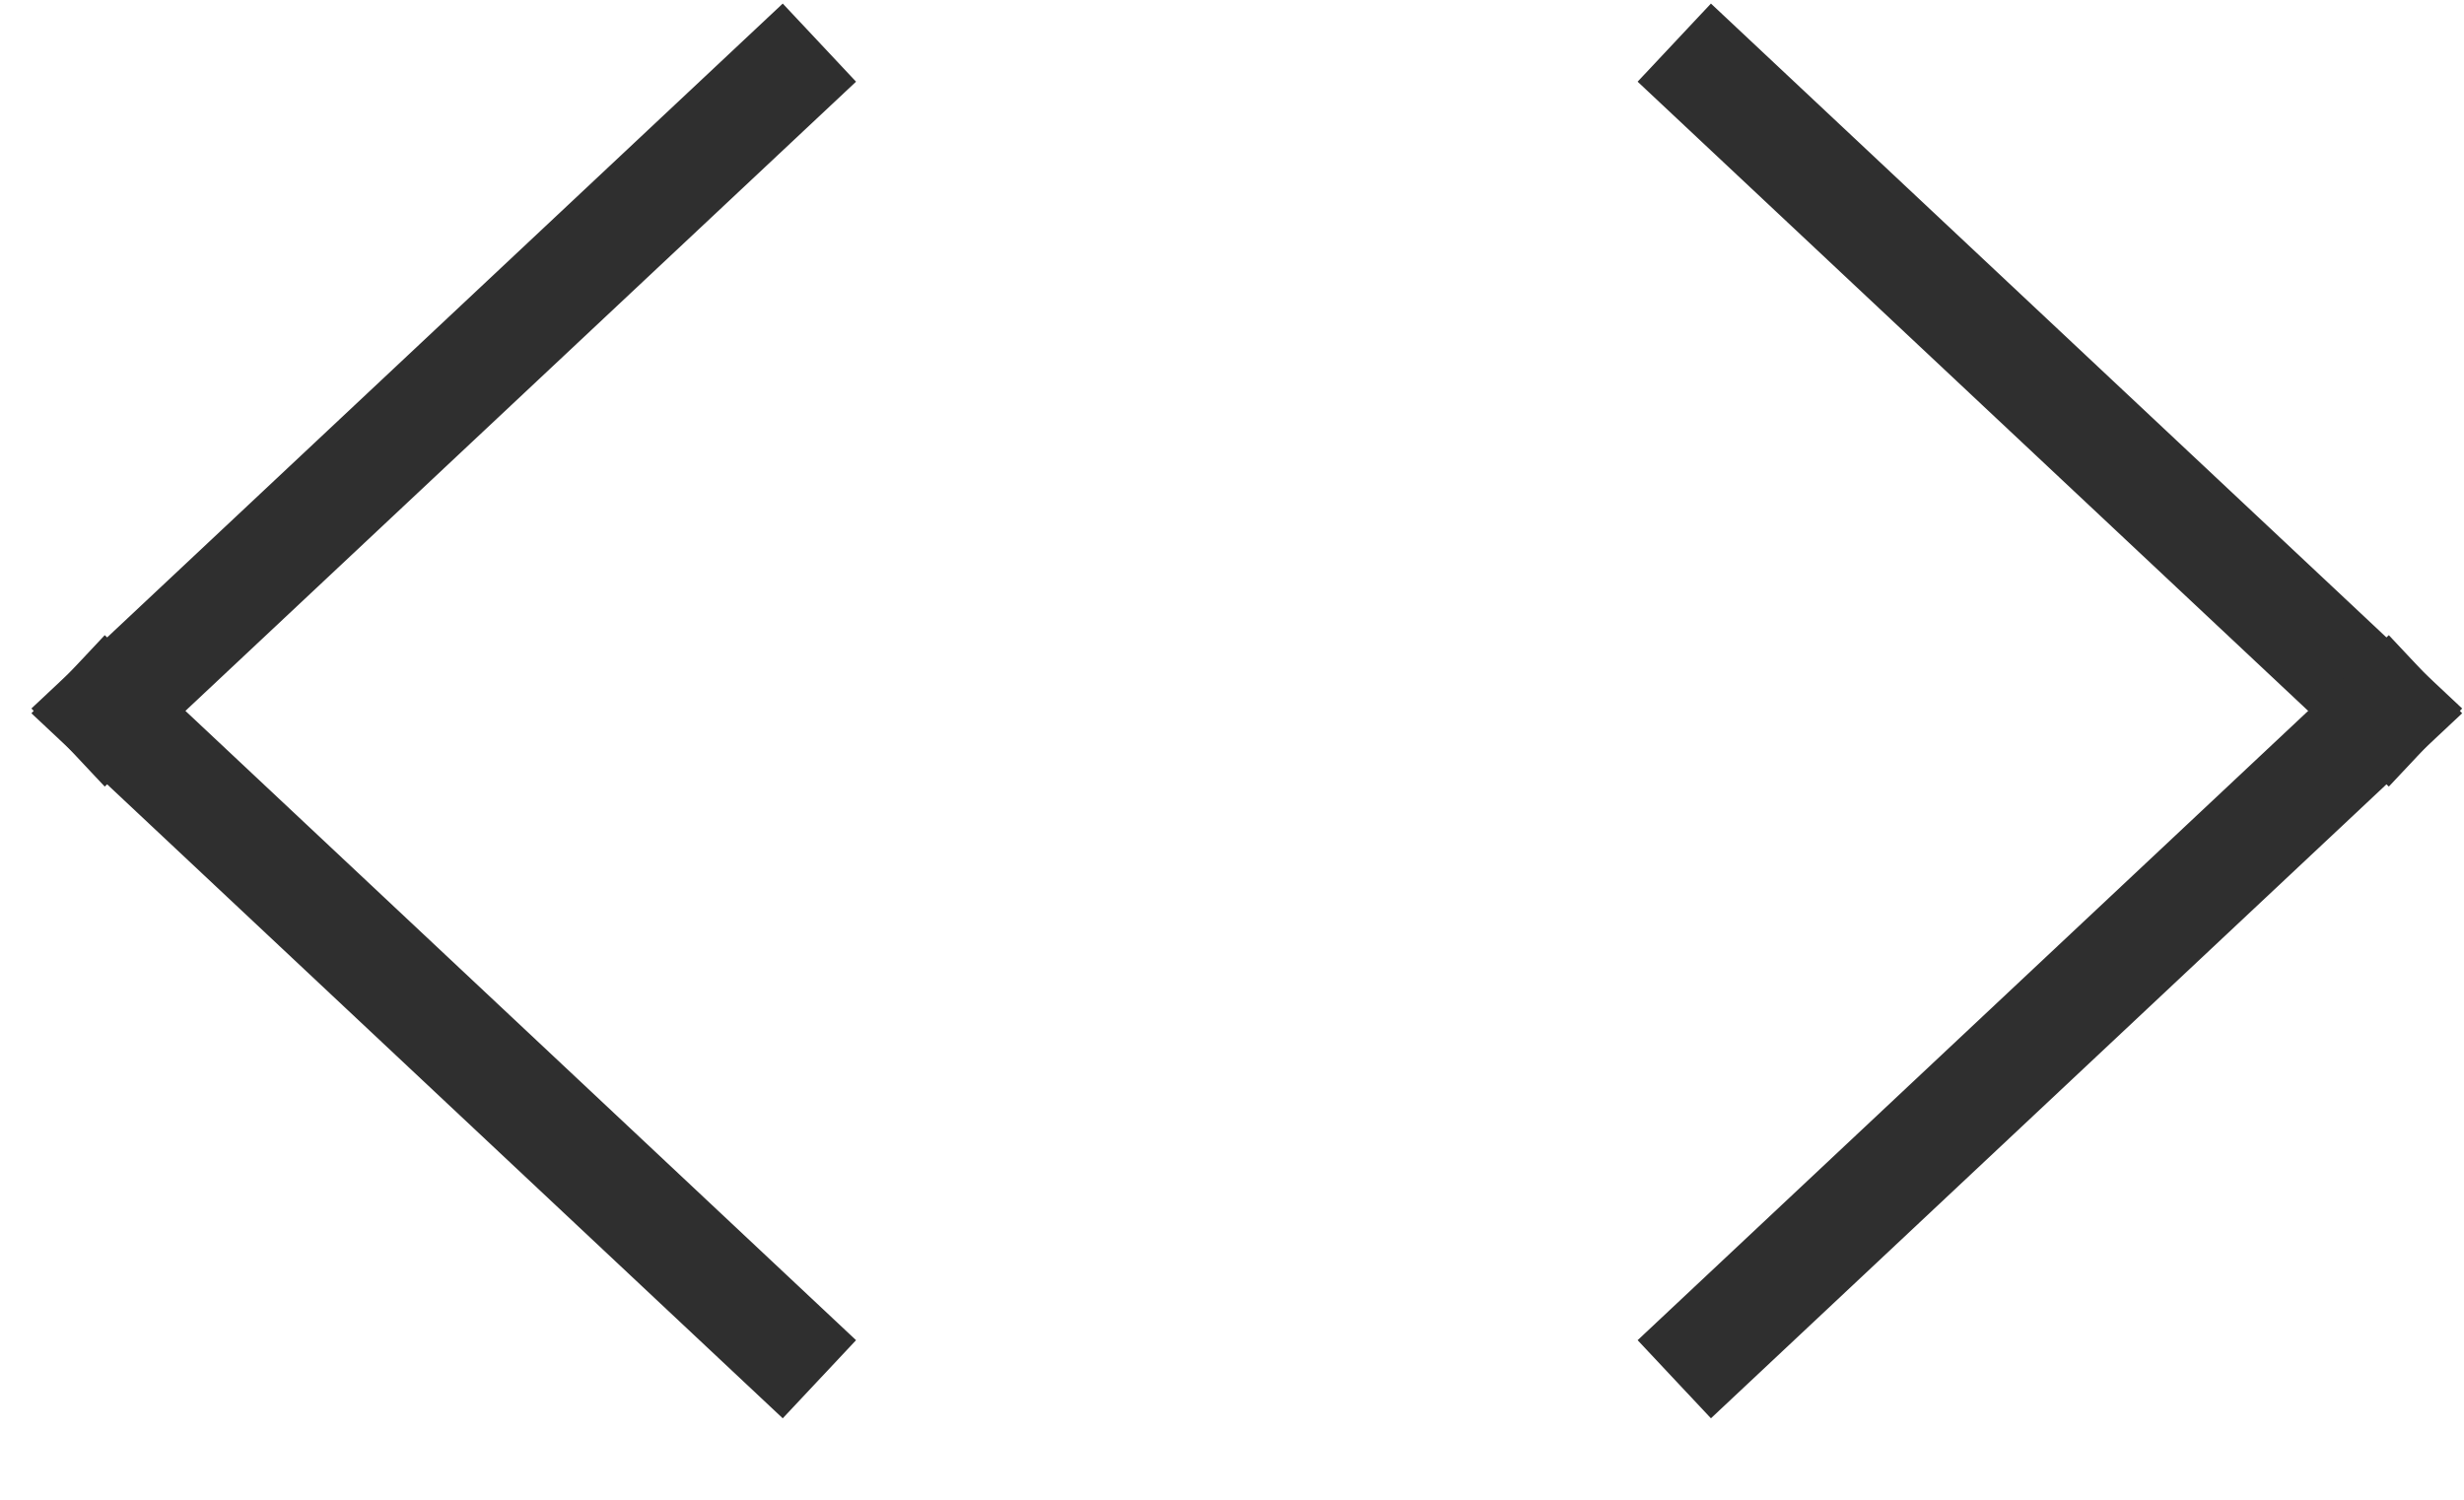 <svg width="23" height="14" viewBox="0 0 23 14" fill="none" xmlns="http://www.w3.org/2000/svg">
<path d="M7.284 12.533L1 6.636" stroke="#2F2F2F" stroke-miterlimit="10" stroke-linecap="square"/>
<path d="M1 6.636L7.284 0.74" stroke="#2F2F2F" stroke-miterlimit="10" stroke-linecap="square"/>
<path d="M15.993 0.74L22.276 6.636" stroke="#2F2F2F" stroke-miterlimit="10" stroke-linecap="square"/>
<path d="M22.276 6.636L15.993 12.533" stroke="#2F2F2F" stroke-miterlimit="10" stroke-linecap="square"/>
</svg>
